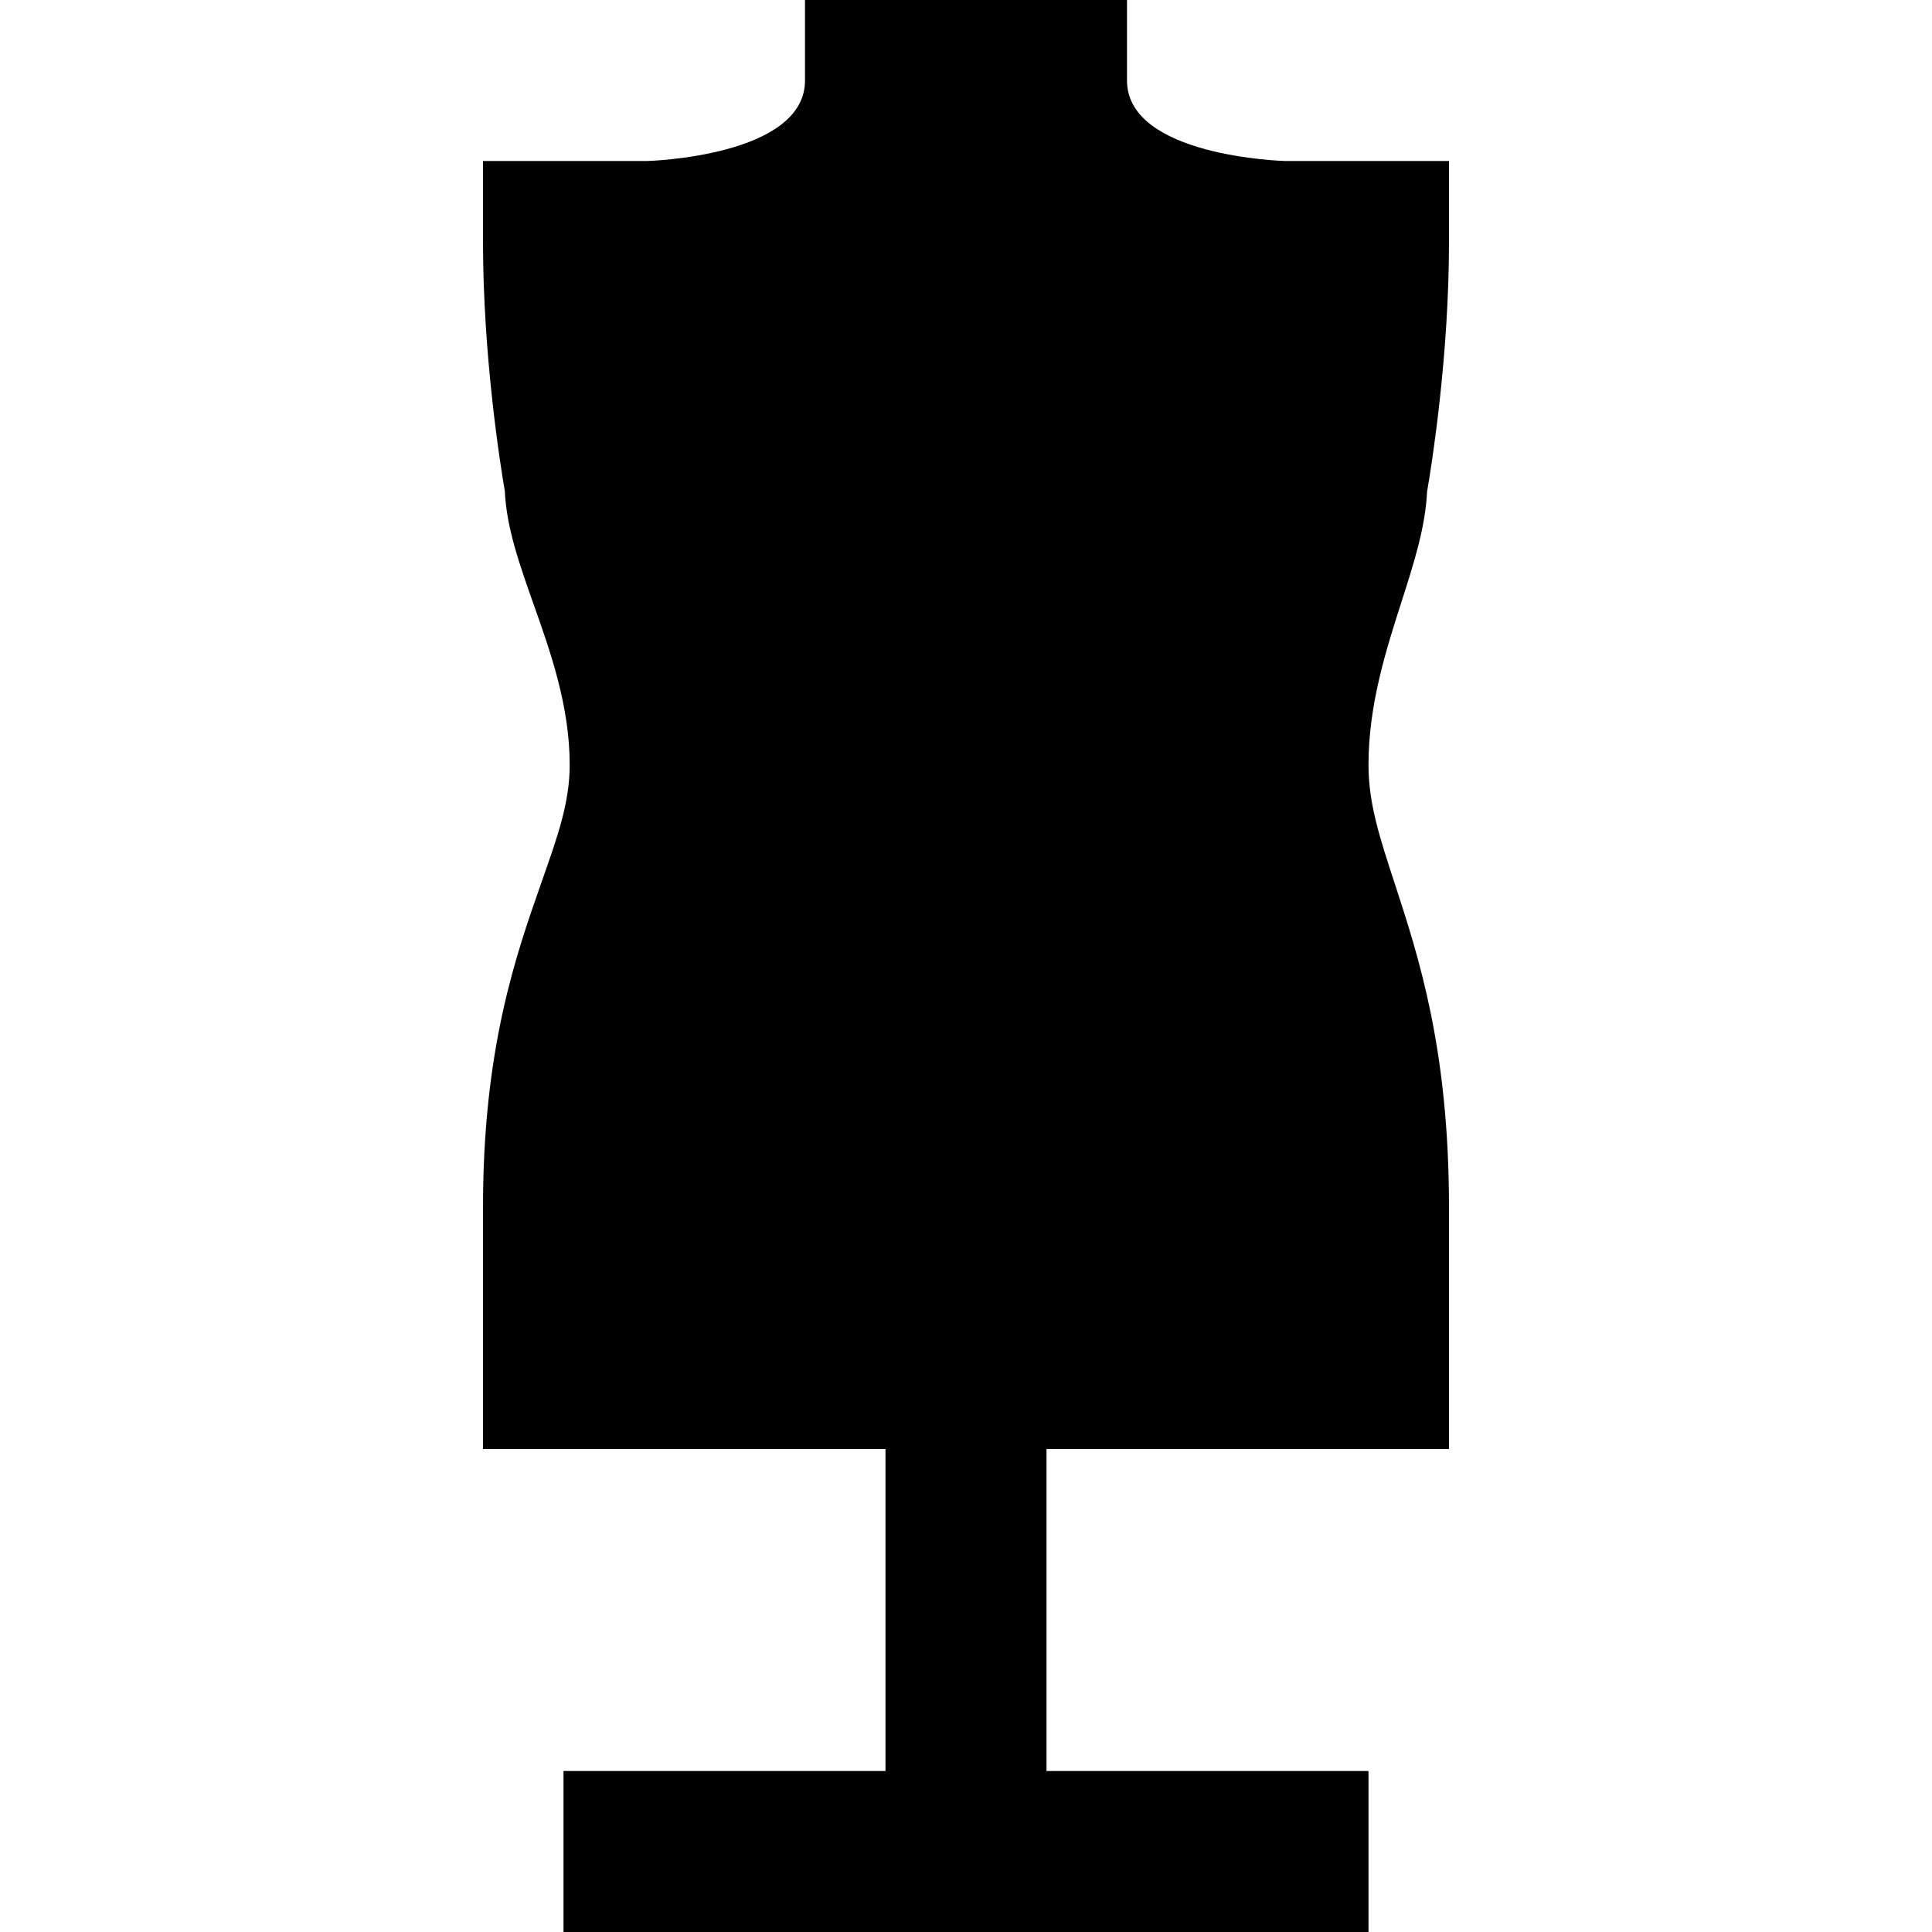 <svg id="Layer_1" viewBox="0 0 24 24" xmlns="http://www.w3.org/2000/svg" data-name="Layer 1"><path d="m17.729 6.1c.059-.341.271-1.68.271-3.1v-1h-2.035c-.02 0-1.965-.056-1.965-1v-1h-4v1c0 .944-1.945 1-1.961 1h-2.039v1c0 1.422.213 2.762.271 3.101.021.457.185.917.356 1.401.211.595.45 1.269.45 1.998 0 .466-.145.877-.345 1.445-.326.927-.732 2.081-.732 4.055v3h5v4h-4v2h10v-2h-4v-4h5v-3c0-1.962-.375-3.11-.677-4.033-.188-.574-.323-.989-.323-1.467 0-.745.218-1.426.411-2.027.153-.478.298-.93.317-1.373z"/></svg>